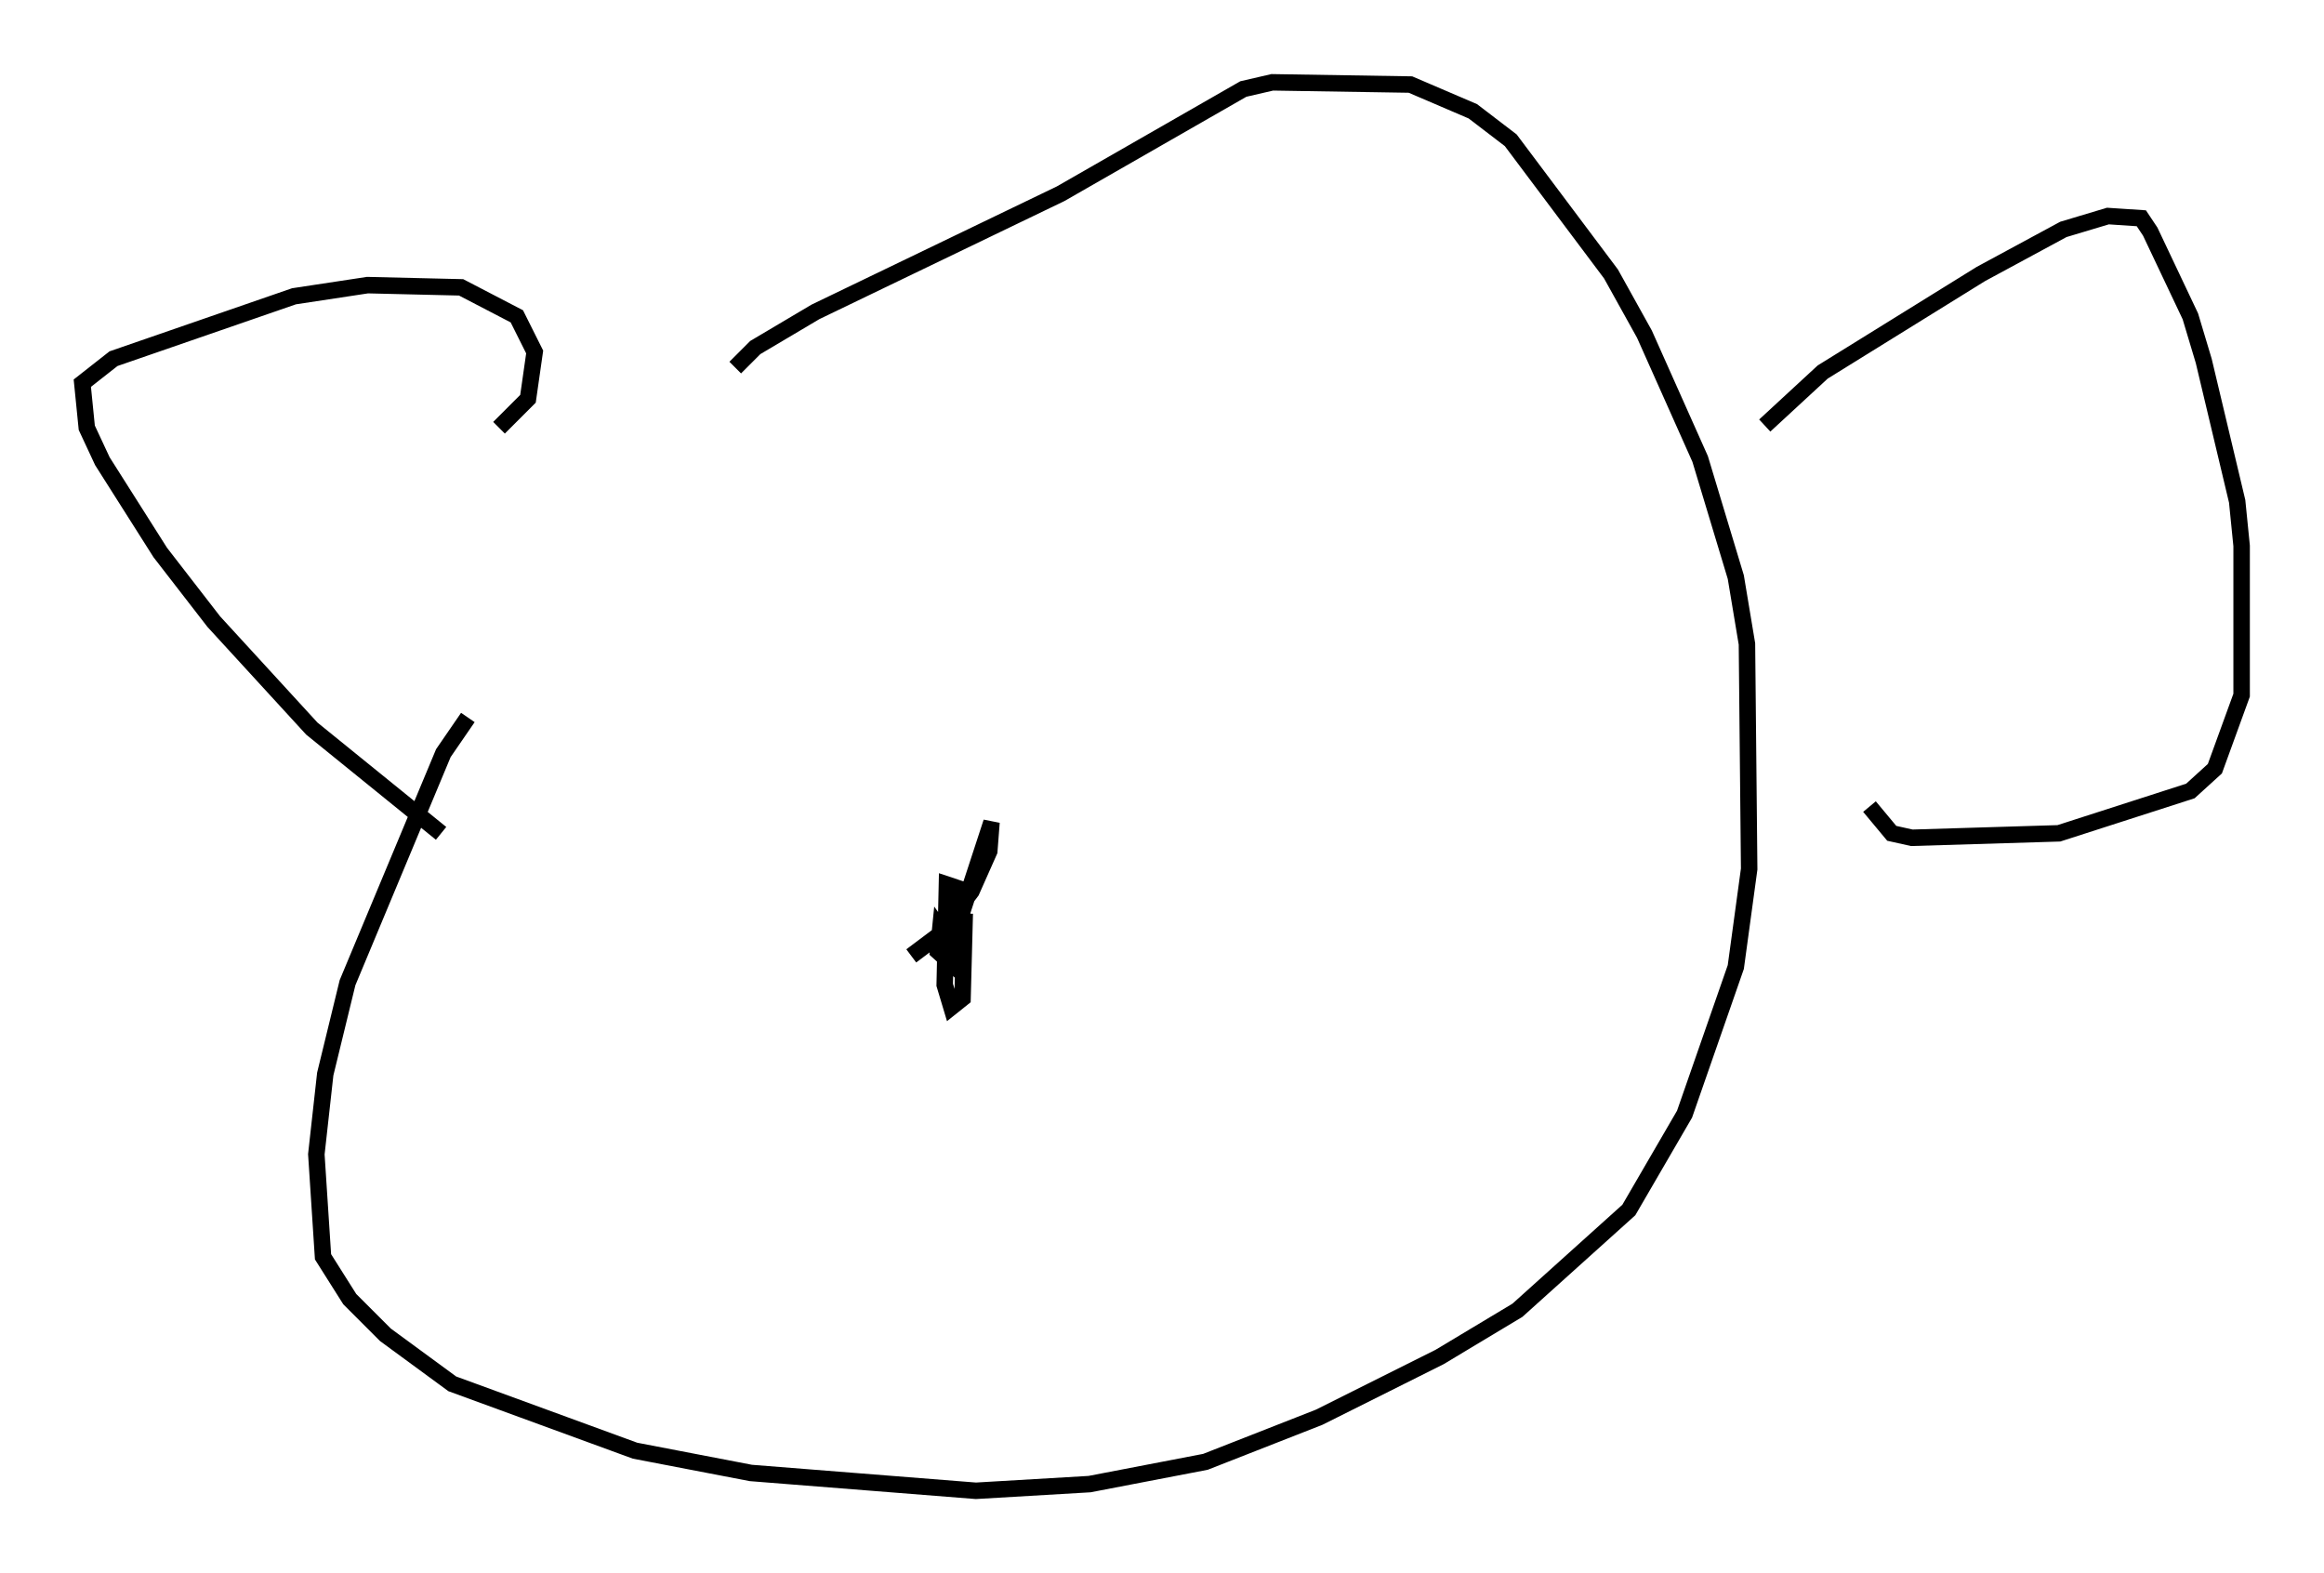 <?xml version="1.0" encoding="utf-8" ?>
<svg baseProfile="full" height="95.52" version="1.1" width="141.122" xmlns="http://www.w3.org/2000/svg" xmlns:ev="http://www.w3.org/2001/xml-events" xmlns:xlink="http://www.w3.org/1999/xlink"><defs /><rect fill="white" height="95.52" width="141.122" x="0" y="0" /><path d="M32.469, 35.446 m-4.059, 8.119 l-1.488, 2.165 -5.819, 13.938 l-1.353, 5.548 -0.541, 4.871 l0.406, 6.225 1.624, 2.571 l2.165, 2.165 4.059, 2.977 l11.096, 4.059 7.036, 1.353 l13.667, 1.083 6.901, -0.406 l7.036, -1.353 6.901, -2.706 l7.307, -3.654 4.736, -2.842 l6.766, -6.089 3.383, -5.819 l3.112, -8.931 0.812, -5.954 l-0.135, -13.667 -0.677, -4.059 l-2.165, -7.172 -3.383, -7.578 l-2.03, -3.654 -6.089, -8.119 l-2.3, -1.759 -3.789, -1.624 l-8.39, -0.135 -1.759, 0.406 l-11.096, 6.36 -14.885, 7.172 l-3.654, 2.165 -1.218, 1.218 m-17.862, 28.281 l-7.848, -6.36 -5.954, -6.495 l-3.248, -4.195 -3.518, -5.548 l-0.947, -2.03 -0.271, -2.706 l1.894, -1.488 10.961, -3.789 l4.465, -0.677 5.683, 0.135 l3.383, 1.759 1.083, 2.165 l-0.406, 2.842 -1.759, 1.759 m76.86, -0.135 l3.518, -3.248 9.607, -5.954 l5.007, -2.706 2.706, -0.812 l2.03, 0.135 0.541, 0.812 l2.436, 5.142 0.812, 2.706 l2.03, 8.525 0.271, 2.706 l0.0, 9.066 -1.624, 4.465 l-1.488, 1.353 -7.984, 2.571 l-8.931, 0.271 -1.218, -0.271 l-1.353, -1.624 m-58.186, 9.066 l1.624, -1.218 2.03, -2.706 l1.083, -2.436 0.135, -1.759 l-2.436, 7.442 -0.677, -0.947 l-0.135, 1.353 1.353, 1.218 l0.135, -4.195 -0.135, -0.812 l-0.812, -0.271 -0.135, 6.089 l0.406, 1.353 0.677, -0.541 l0.135, -5.142 m-6.631, -18.268 " fill="none" stroke="black" stroke-width="1" /></svg>